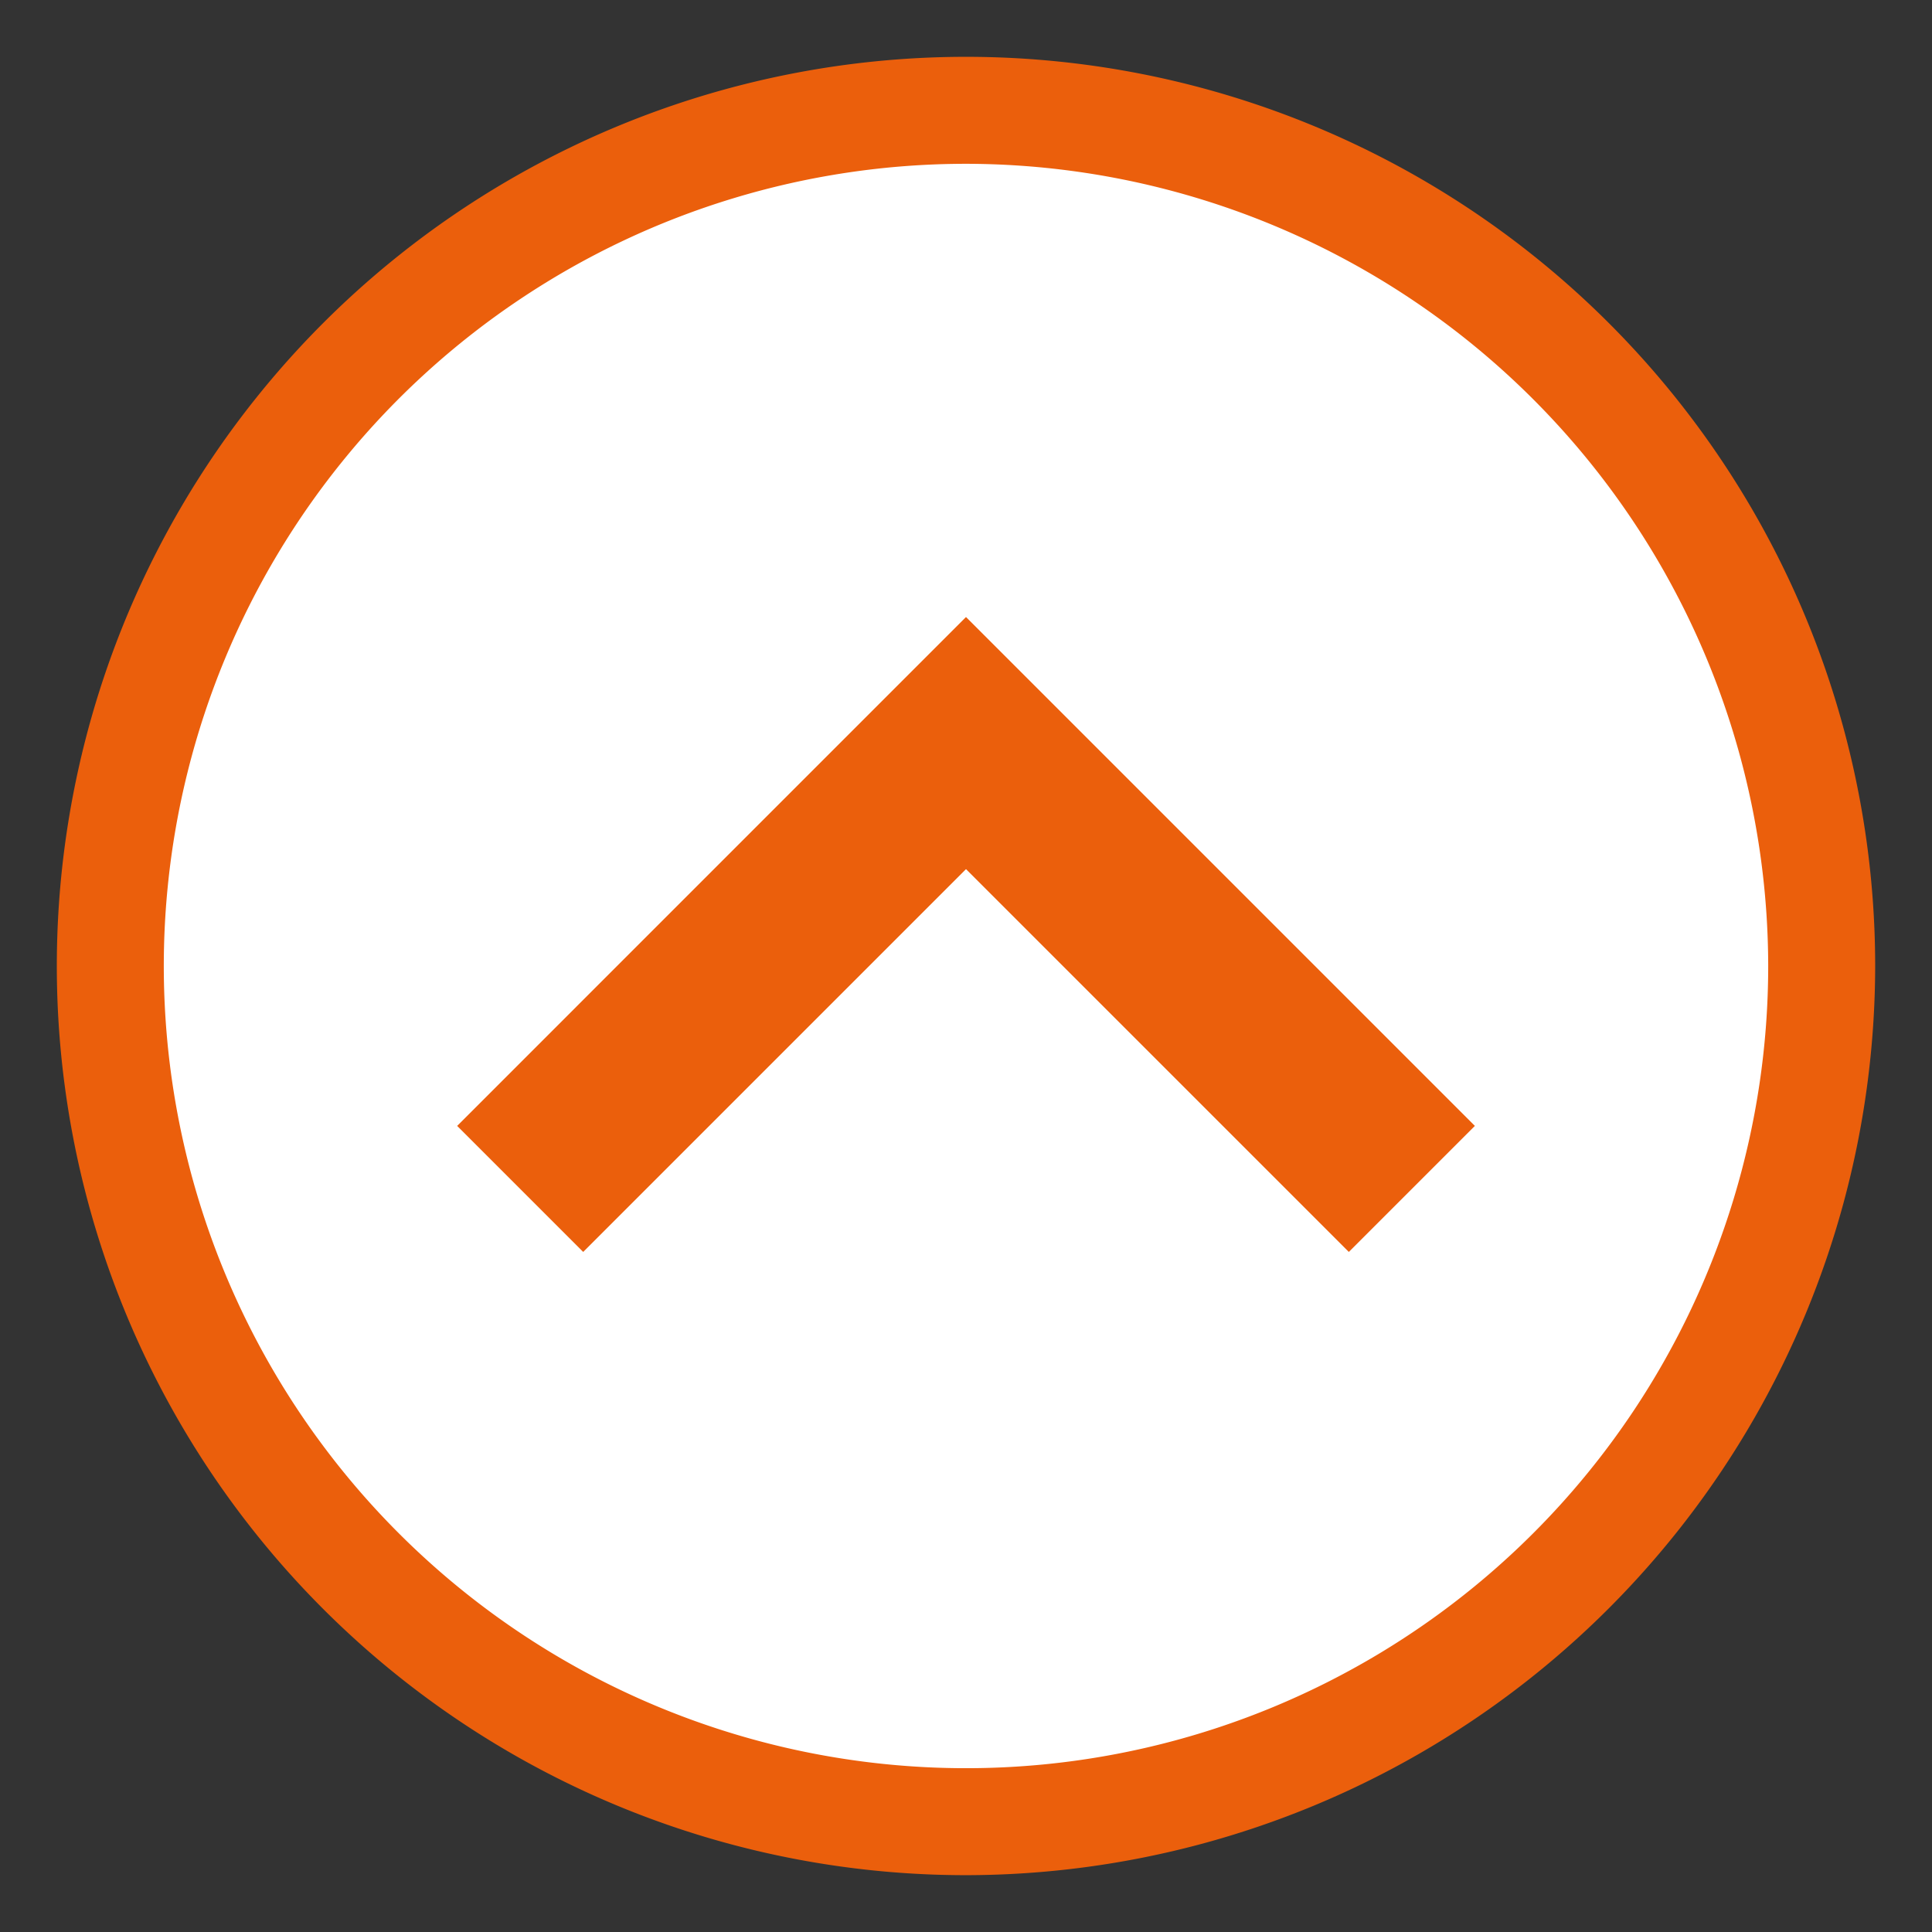 <svg id="fa02058e-be7e-48fd-a6dc-b1ef351a7c0e" data-name="Layer 1" xmlns="http://www.w3.org/2000/svg" viewBox="0 0 51 51"><rect x="0" y="0" width="51" height="51" fill="#333333" stroke="none"/><defs><style>.bec18de9-0174-4583-8478-ad6e3742d62e{fill:#fff;}.a6acea82-5d76-4cc0-b238-197de6a79015{fill:#eb5f0c;}</style></defs><title>back-to-top</title><rect class="bec18de9-0174-4583-8478-ad6e3742d62e" x="2.912" y="2.912" width="45.176" height="45.176" rx="22.588"/><path class="a6acea82-5d76-4cc0-b238-197de6a79015" d="M25.5,49.5a24,24,0,1,1,24-24A24.028,24.028,0,0,1,25.5,49.5Zm0-45.176A21.176,21.176,0,1,0,46.676,25.5,21.2,21.2,0,0,0,25.5,4.324Z"/><polygon class="a6acea82-5d76-4cc0-b238-197de6a79015" points="35.606 33.048 25.5 22.943 15.395 33.048 12.068 29.721 25.5 16.288 38.933 29.721 35.606 33.048"/></svg>